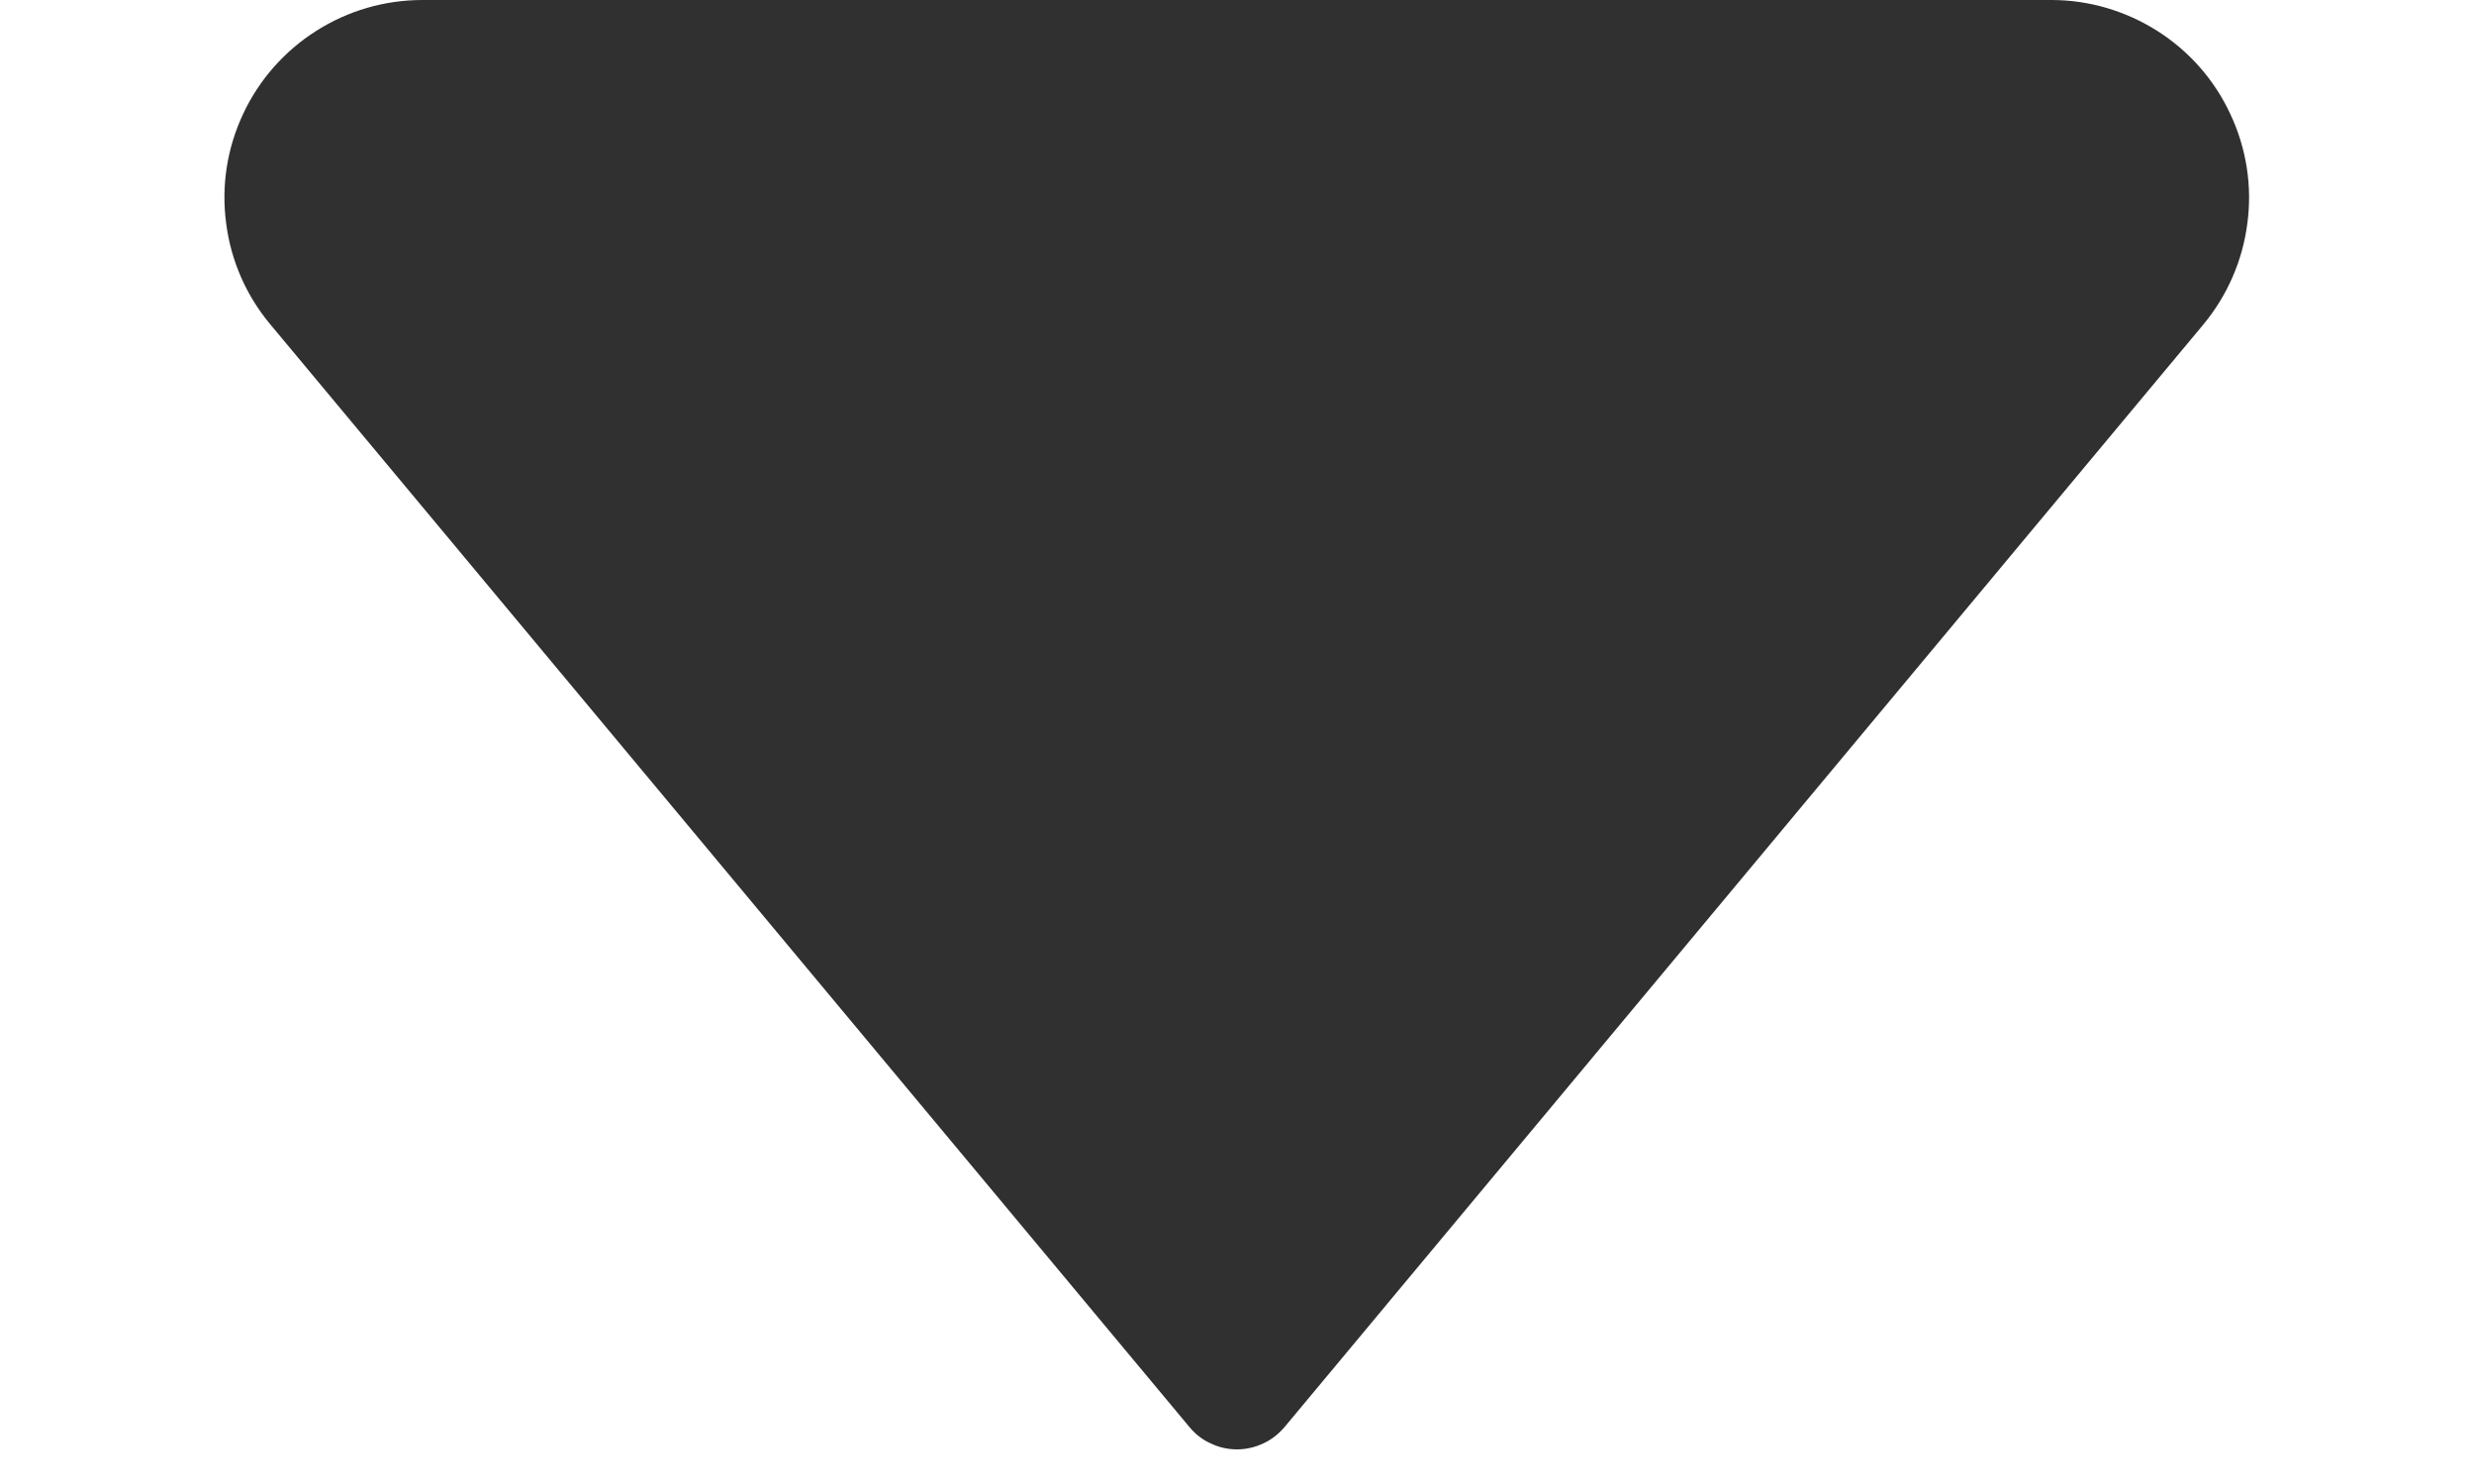 <svg width="10" height="6" viewBox="0 0 10 6" fill="none" xmlns="http://www.w3.org/2000/svg">
<path d="M4.808 5.77L1.093 1.312C0.995 1.195 0.933 1.053 0.914 0.902C0.894 0.751 0.918 0.598 0.983 0.46C1.047 0.323 1.15 0.206 1.278 0.125C1.407 0.043 1.555 -5.69899e-05 1.708 5.63173e-08H8.292C8.444 0 8.592 0.044 8.72 0.125C8.849 0.207 8.951 0.323 9.015 0.461C9.08 0.599 9.104 0.752 9.084 0.902C9.065 1.053 9.003 1.195 8.906 1.312L5.192 5.77C5.168 5.798 5.139 5.821 5.106 5.836C5.072 5.852 5.036 5.86 5 5.86C4.963 5.86 4.927 5.852 4.894 5.836C4.86 5.821 4.831 5.798 4.808 5.77Z" fill="#303030"/>
</svg>
